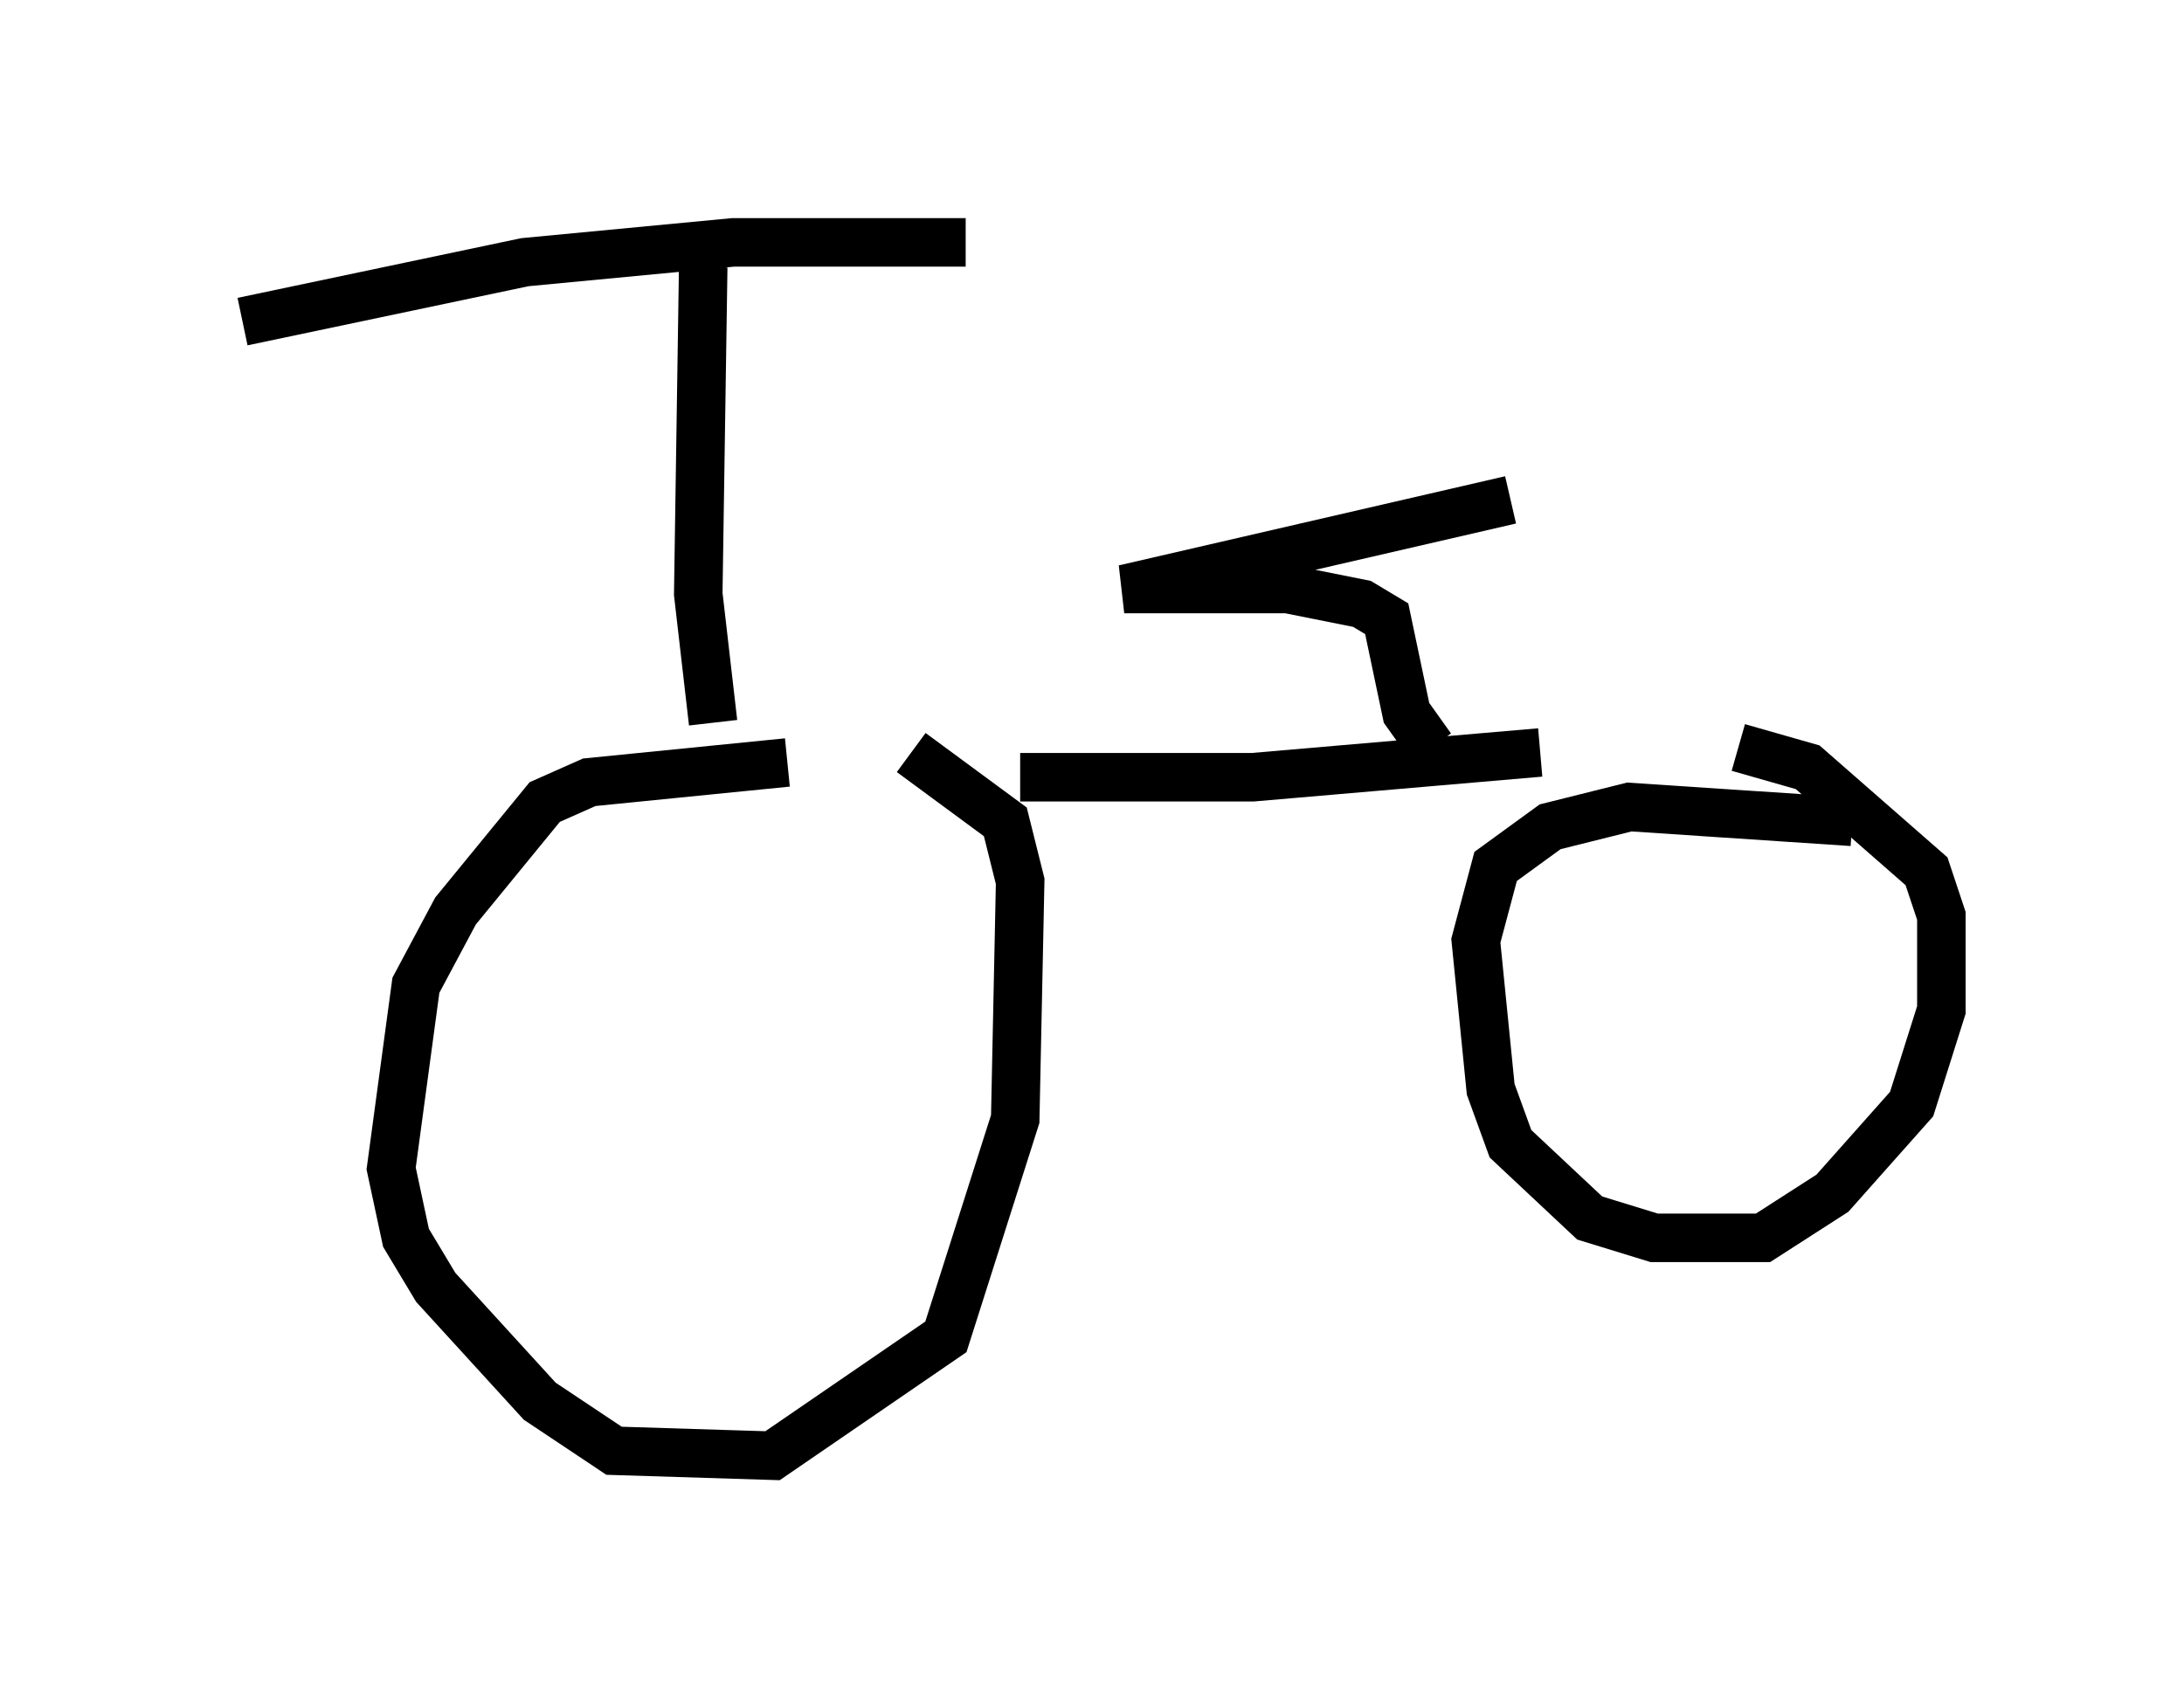 <?xml version="1.0" encoding="utf-8" ?>
<svg baseProfile="full" height="35.011" version="1.1" width="45.015" xmlns="http://www.w3.org/2000/svg" xmlns:ev="http://www.w3.org/2001/xml-events" xmlns:xlink="http://www.w3.org/1999/xlink"><defs /><rect fill="white" height="35.011" width="45.015" x="0" y="0" /><path d="M19.802, 16.433 m-3.573, -0.715 l-4.083, 0.408 -0.919, 0.408 l-1.838, 2.246 -0.817, 1.531 l-0.51, 3.777 0.306, 1.429 l0.613, 1.021 2.144, 2.348 l1.531, 1.021 3.267, 0.102 l3.573, -2.45 1.429, -4.492 l0.102, -4.9 -0.306, -1.225 l-1.94, -1.429 m19.396, 1.429 l-4.594, -0.306 -1.633, 0.408 l-1.123, 0.817 -0.408, 1.531 l0.306, 3.063 0.408, 1.123 l1.633, 1.531 1.327, 0.408 l2.246, 0.0 1.429, -0.919 l1.633, -1.838 0.613, -1.94 l0.0, -1.94 -0.306, -0.919 l-2.45, -2.144 -1.429, -0.408 m-30.83, -8.779 l5.819, -1.225 4.288, -0.408 l4.798, 0.0 m-5.41, 0.51 l-0.102, 6.738 0.306, 2.654 m6.329, 1.123 l4.798, 0.0 5.921, -0.51 m-2.246, -0.102 l-0.51, -0.715 -0.408, -1.94 l-0.51, -0.306 -1.531, -0.306 l-3.369, 0.0 7.963, -1.838 " fill="none" stroke="black" stroke-width="1" /></svg>